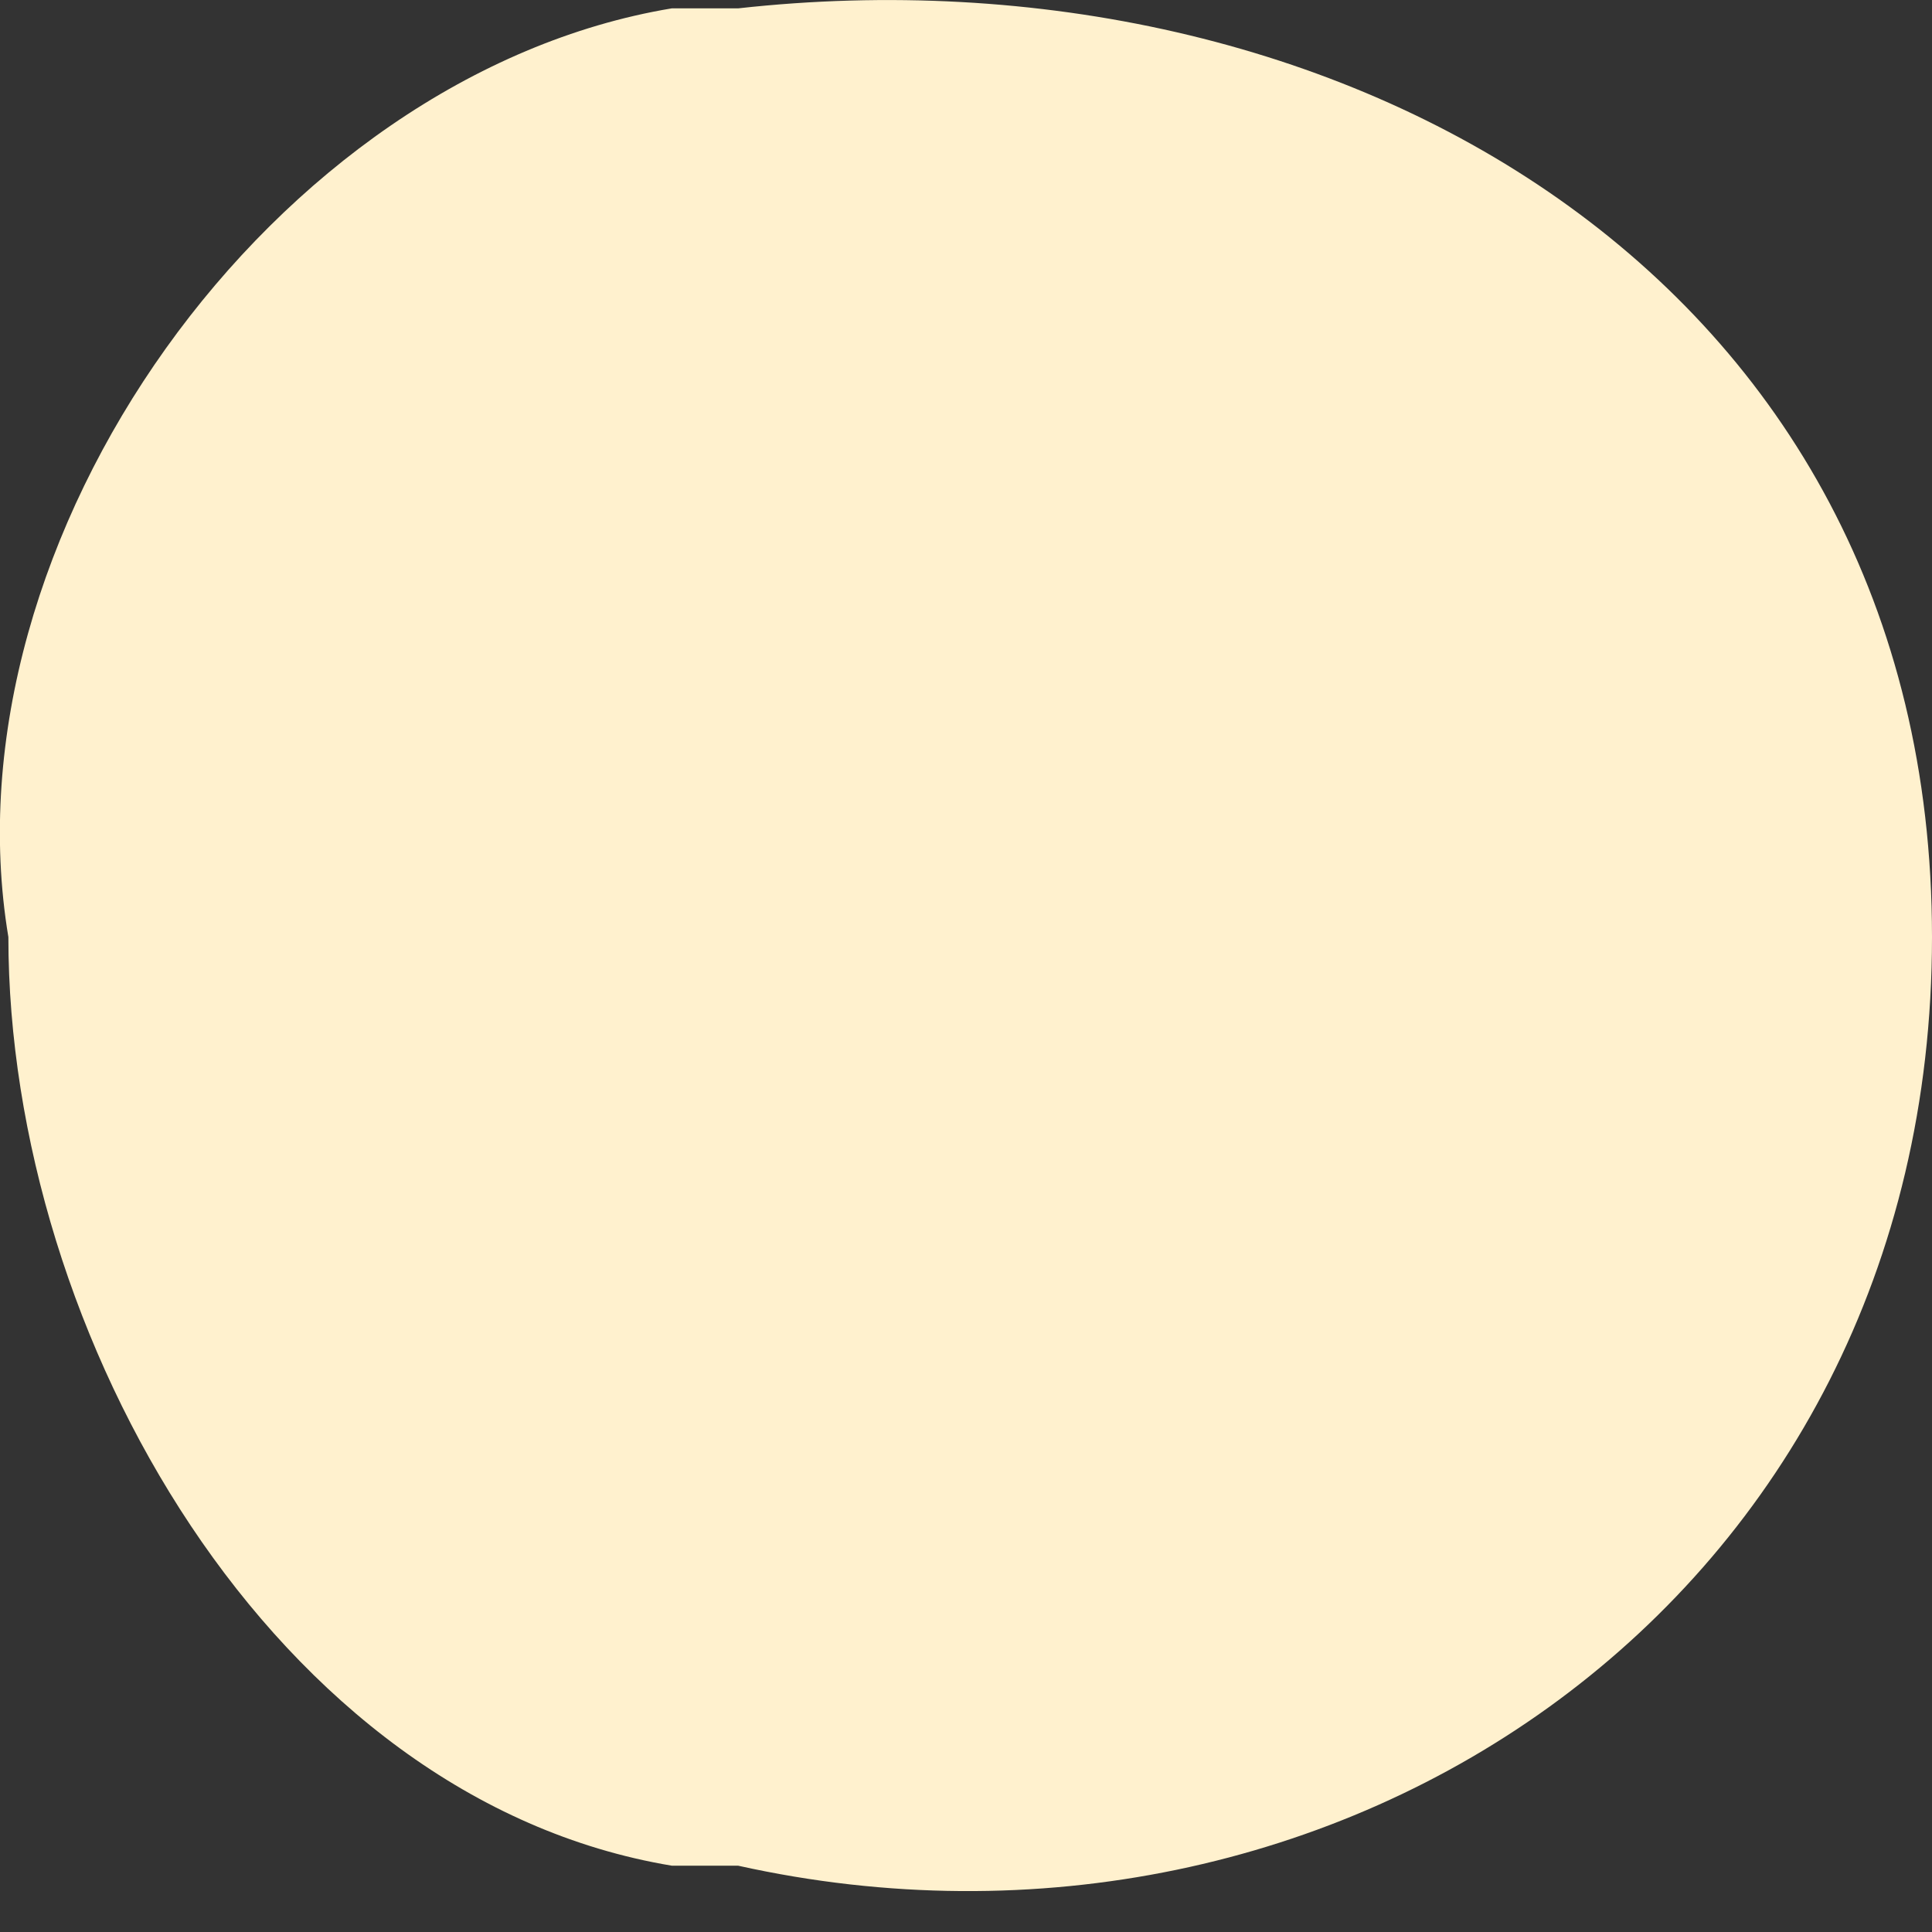 <svg width="3" height="3" viewBox="0 0 3 3" fill="none" xmlns="http://www.w3.org/2000/svg">
<rect x="0" y="0" width="3" height="3" fill="#333333" stroke="none"/>
<path d="M1.146 0.013H1.043C0.425 0.116 -0.09 0.837 0.013 1.455C0.013 2.073 0.425 2.794 1.043 2.897H1.146C2.073 3.103 3 2.485 3 1.455C3 0.425 2.073 -0.09 1.146 0.013Z" fill="#FFF1CE"/>
</svg>
